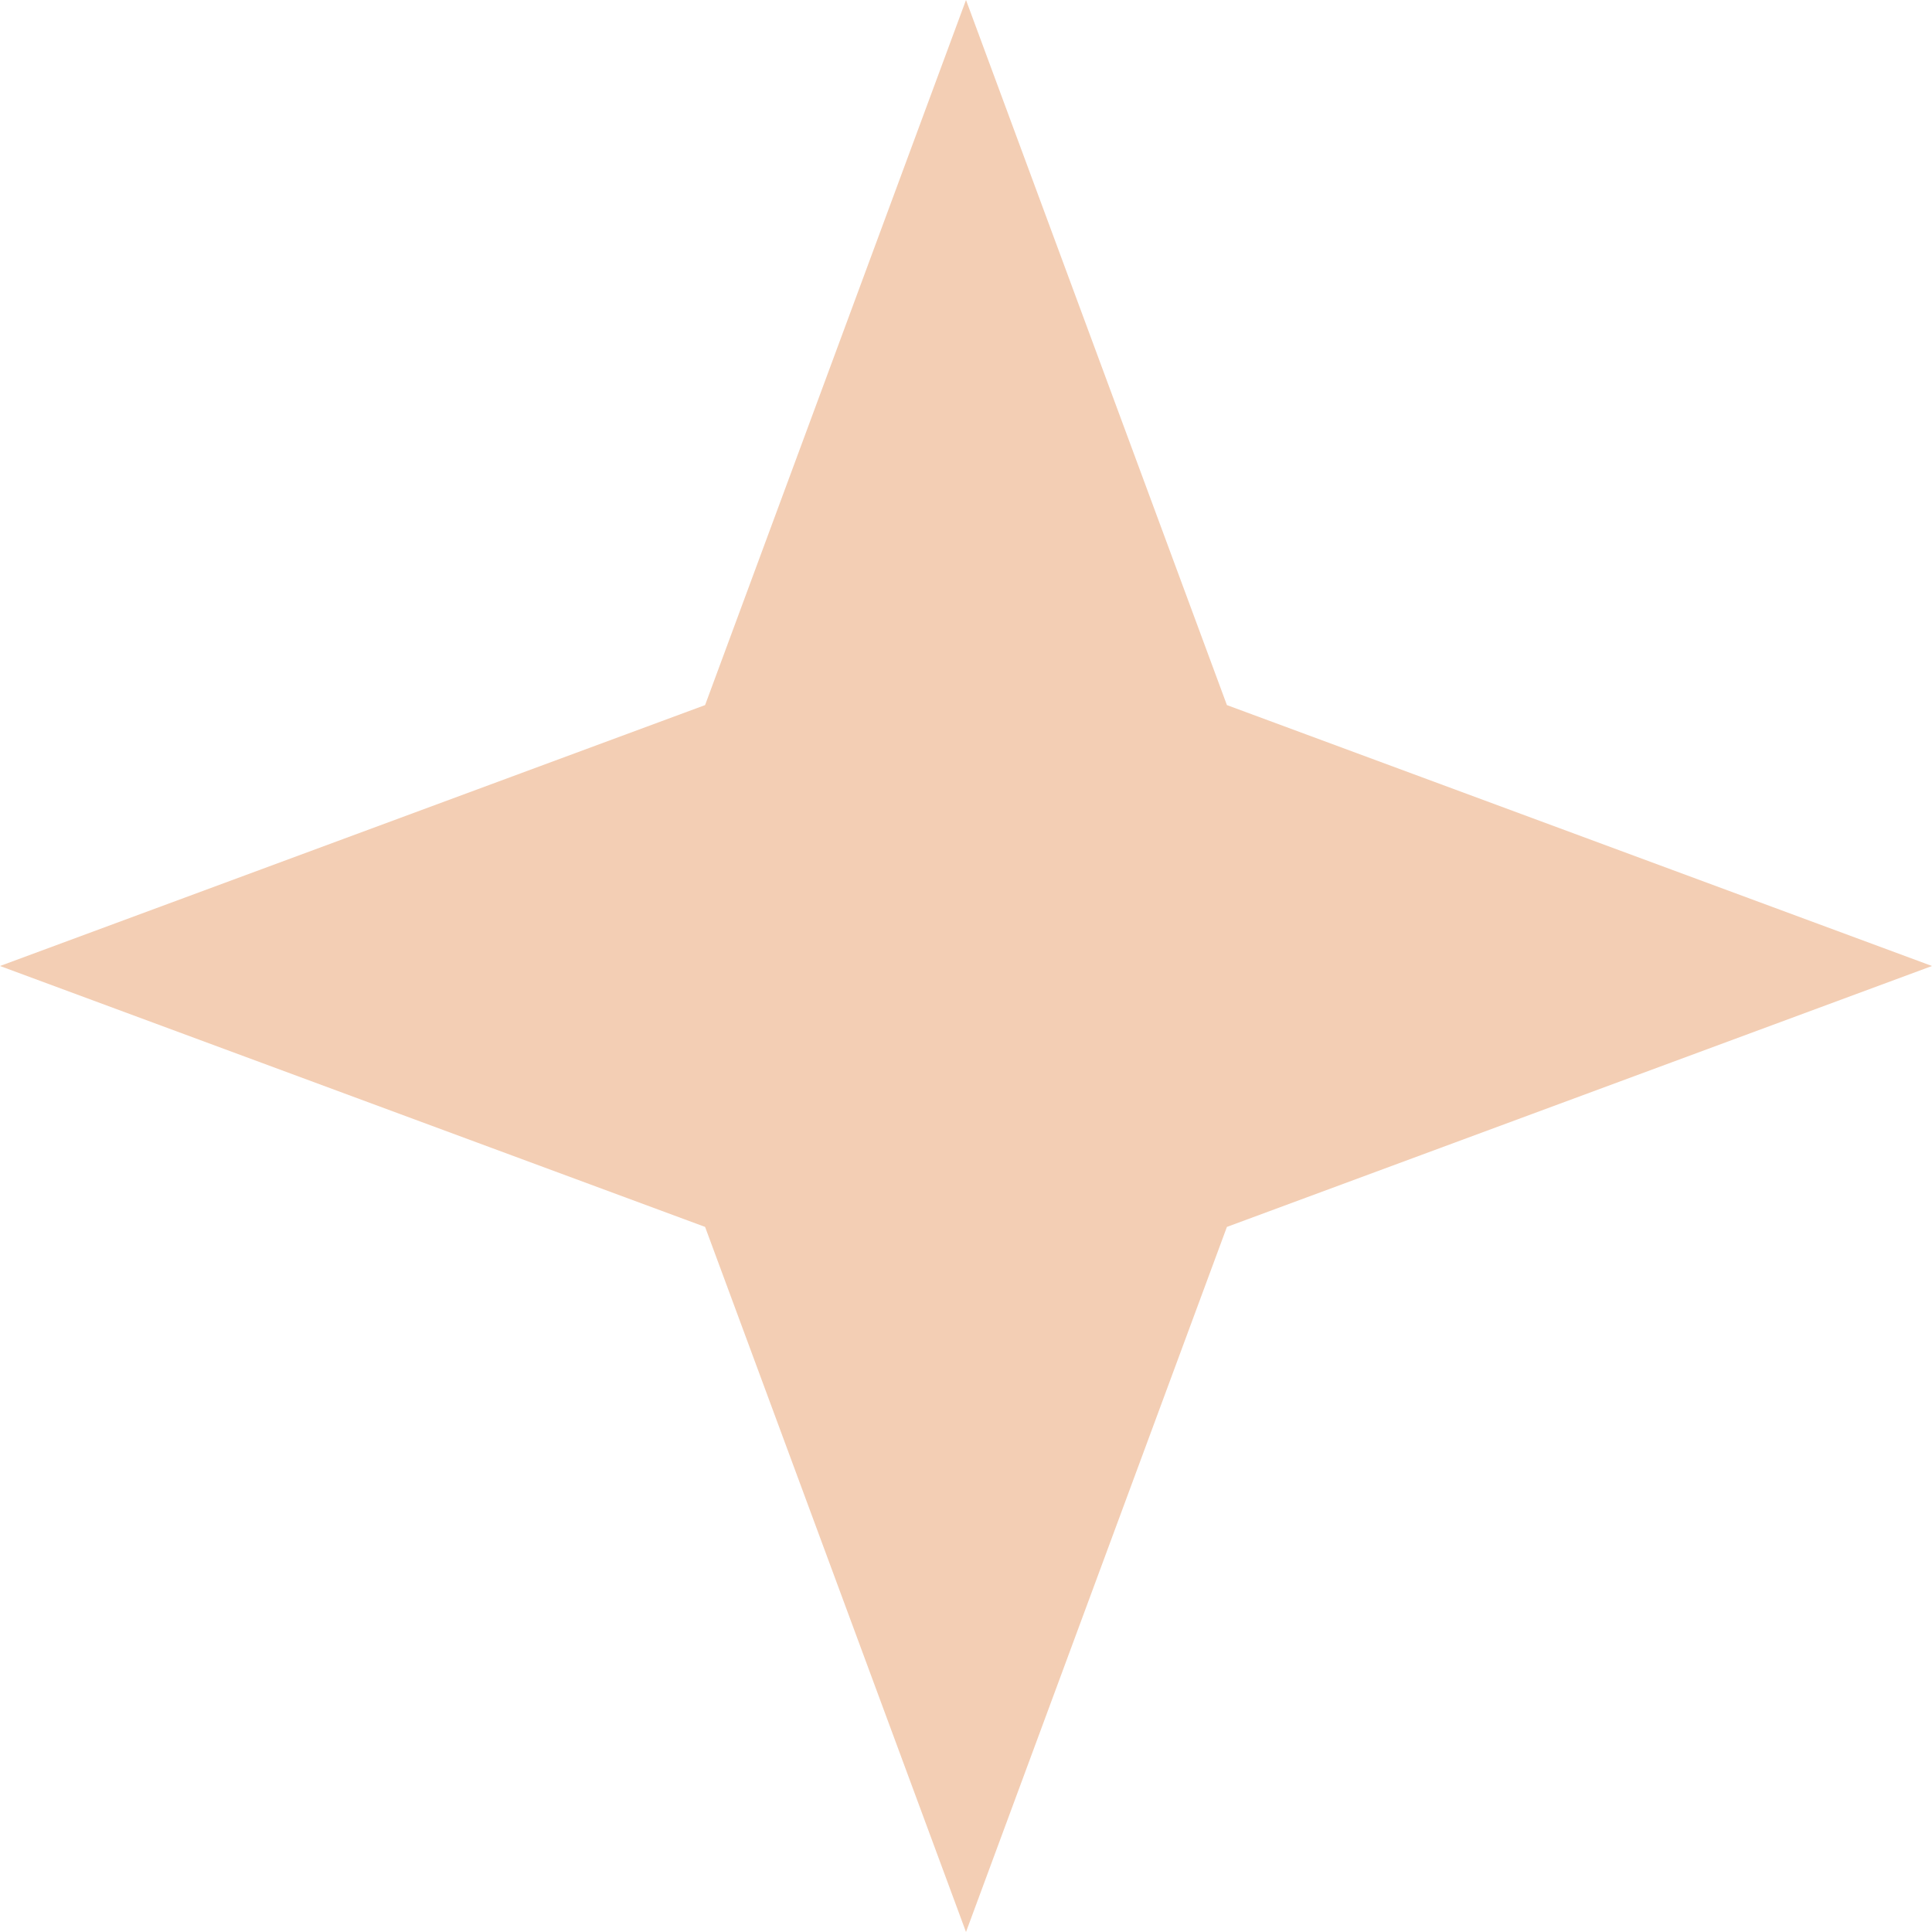 <svg width="149" height="149" viewBox="0 0 149 149" fill="none" xmlns="http://www.w3.org/2000/svg">
<path d="M74.5 0L94.622 54.378L149 74.5L94.622 94.622L74.5 149L54.378 94.622L0 74.5L54.378 54.378L74.5 0Z" fill="#F3CEB4"/>
</svg>
